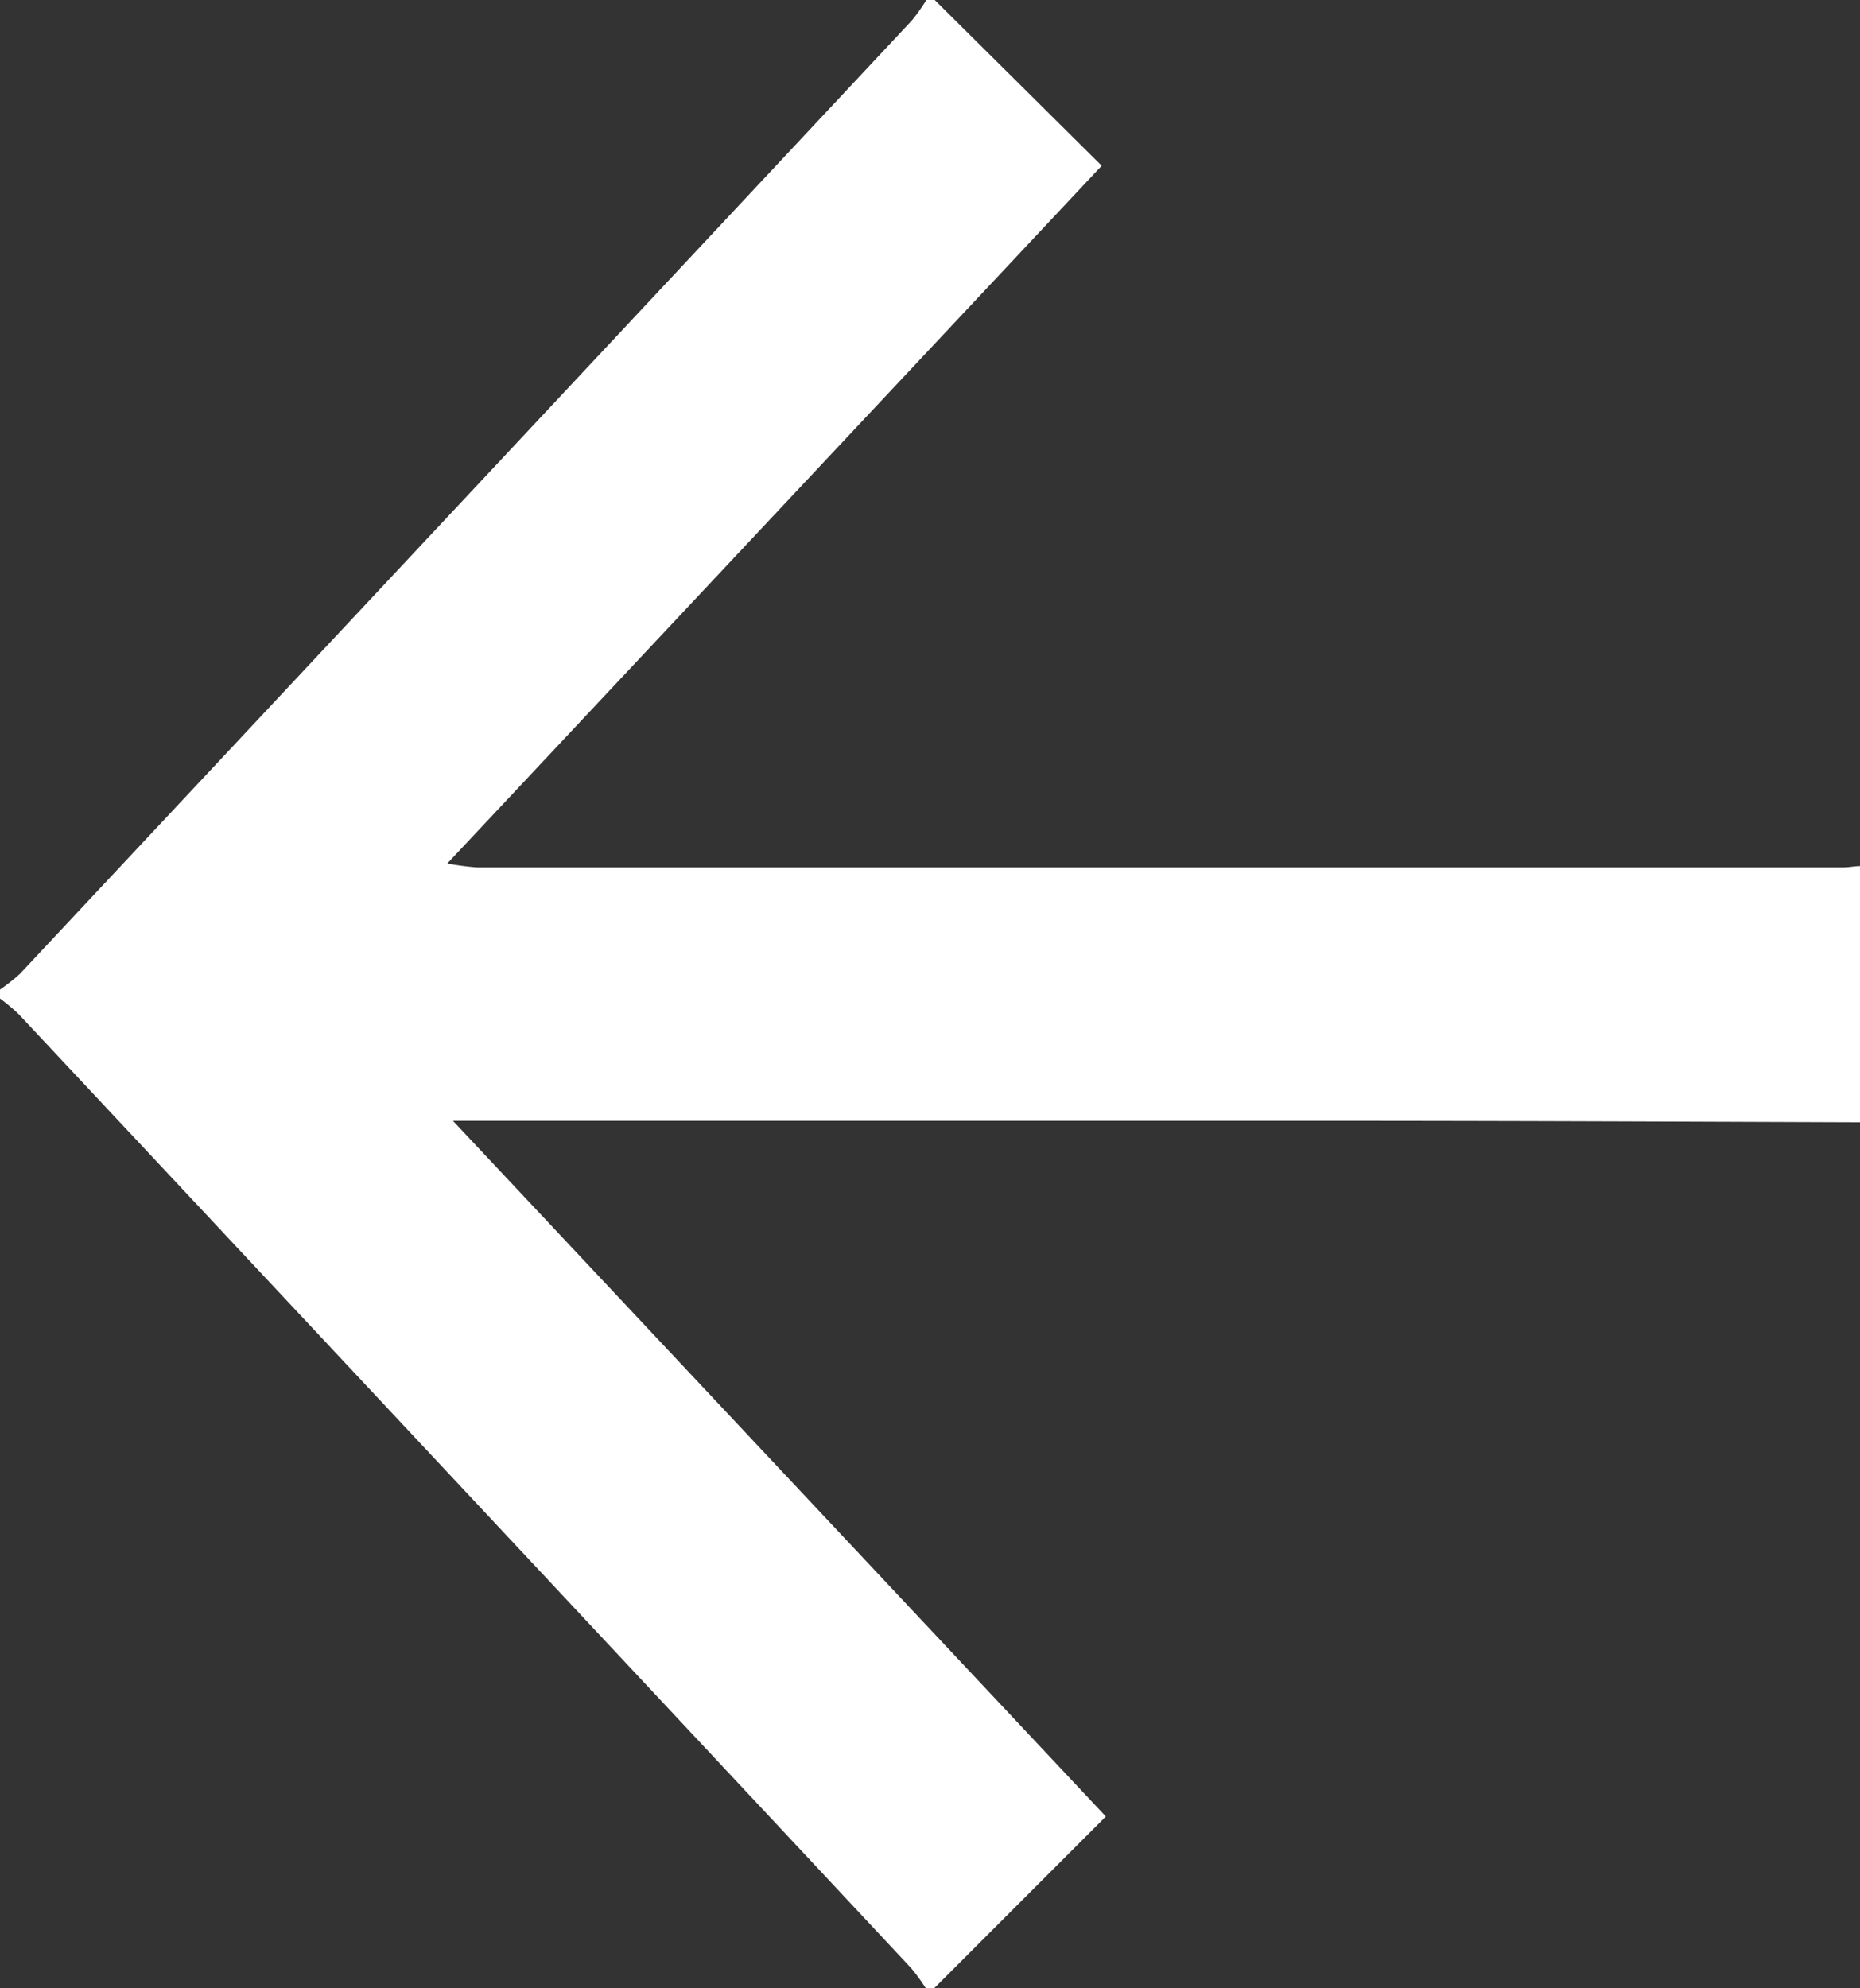 <svg xmlns="http://www.w3.org/2000/svg" width="13" height="13.891" viewBox="0 0 13 13.891">
  <rect x="0" y="0" width="13" height="13.891" fill="#333333" stroke="none"/>
  <path id="Path_1" data-name="Path 1" d="M13,6.977V6.915a1.367,1.367,0,0,1-.132-.111Q9.749,3.474,6.632.141A1.431,1.431,0,0,1,6.529,0H6.471l-1.2,1.2L9.834,6.06h-.34q-3.059,0-6.118,0C2.251,6.059,1.125,6.054,0,6.05v1.79c.038,0,.077-.009.115-.009H9.667a2.015,2.015,0,0,1,.207.027L5.3,12.733l1.167,1.158h.058a1.434,1.434,0,0,1,.1-.141q3.117-3.332,6.236-6.663A1.367,1.367,0,0,1,13,6.977Z" transform="translate(13 13.891) rotate(180)" fill="#fff"/>
</svg>

